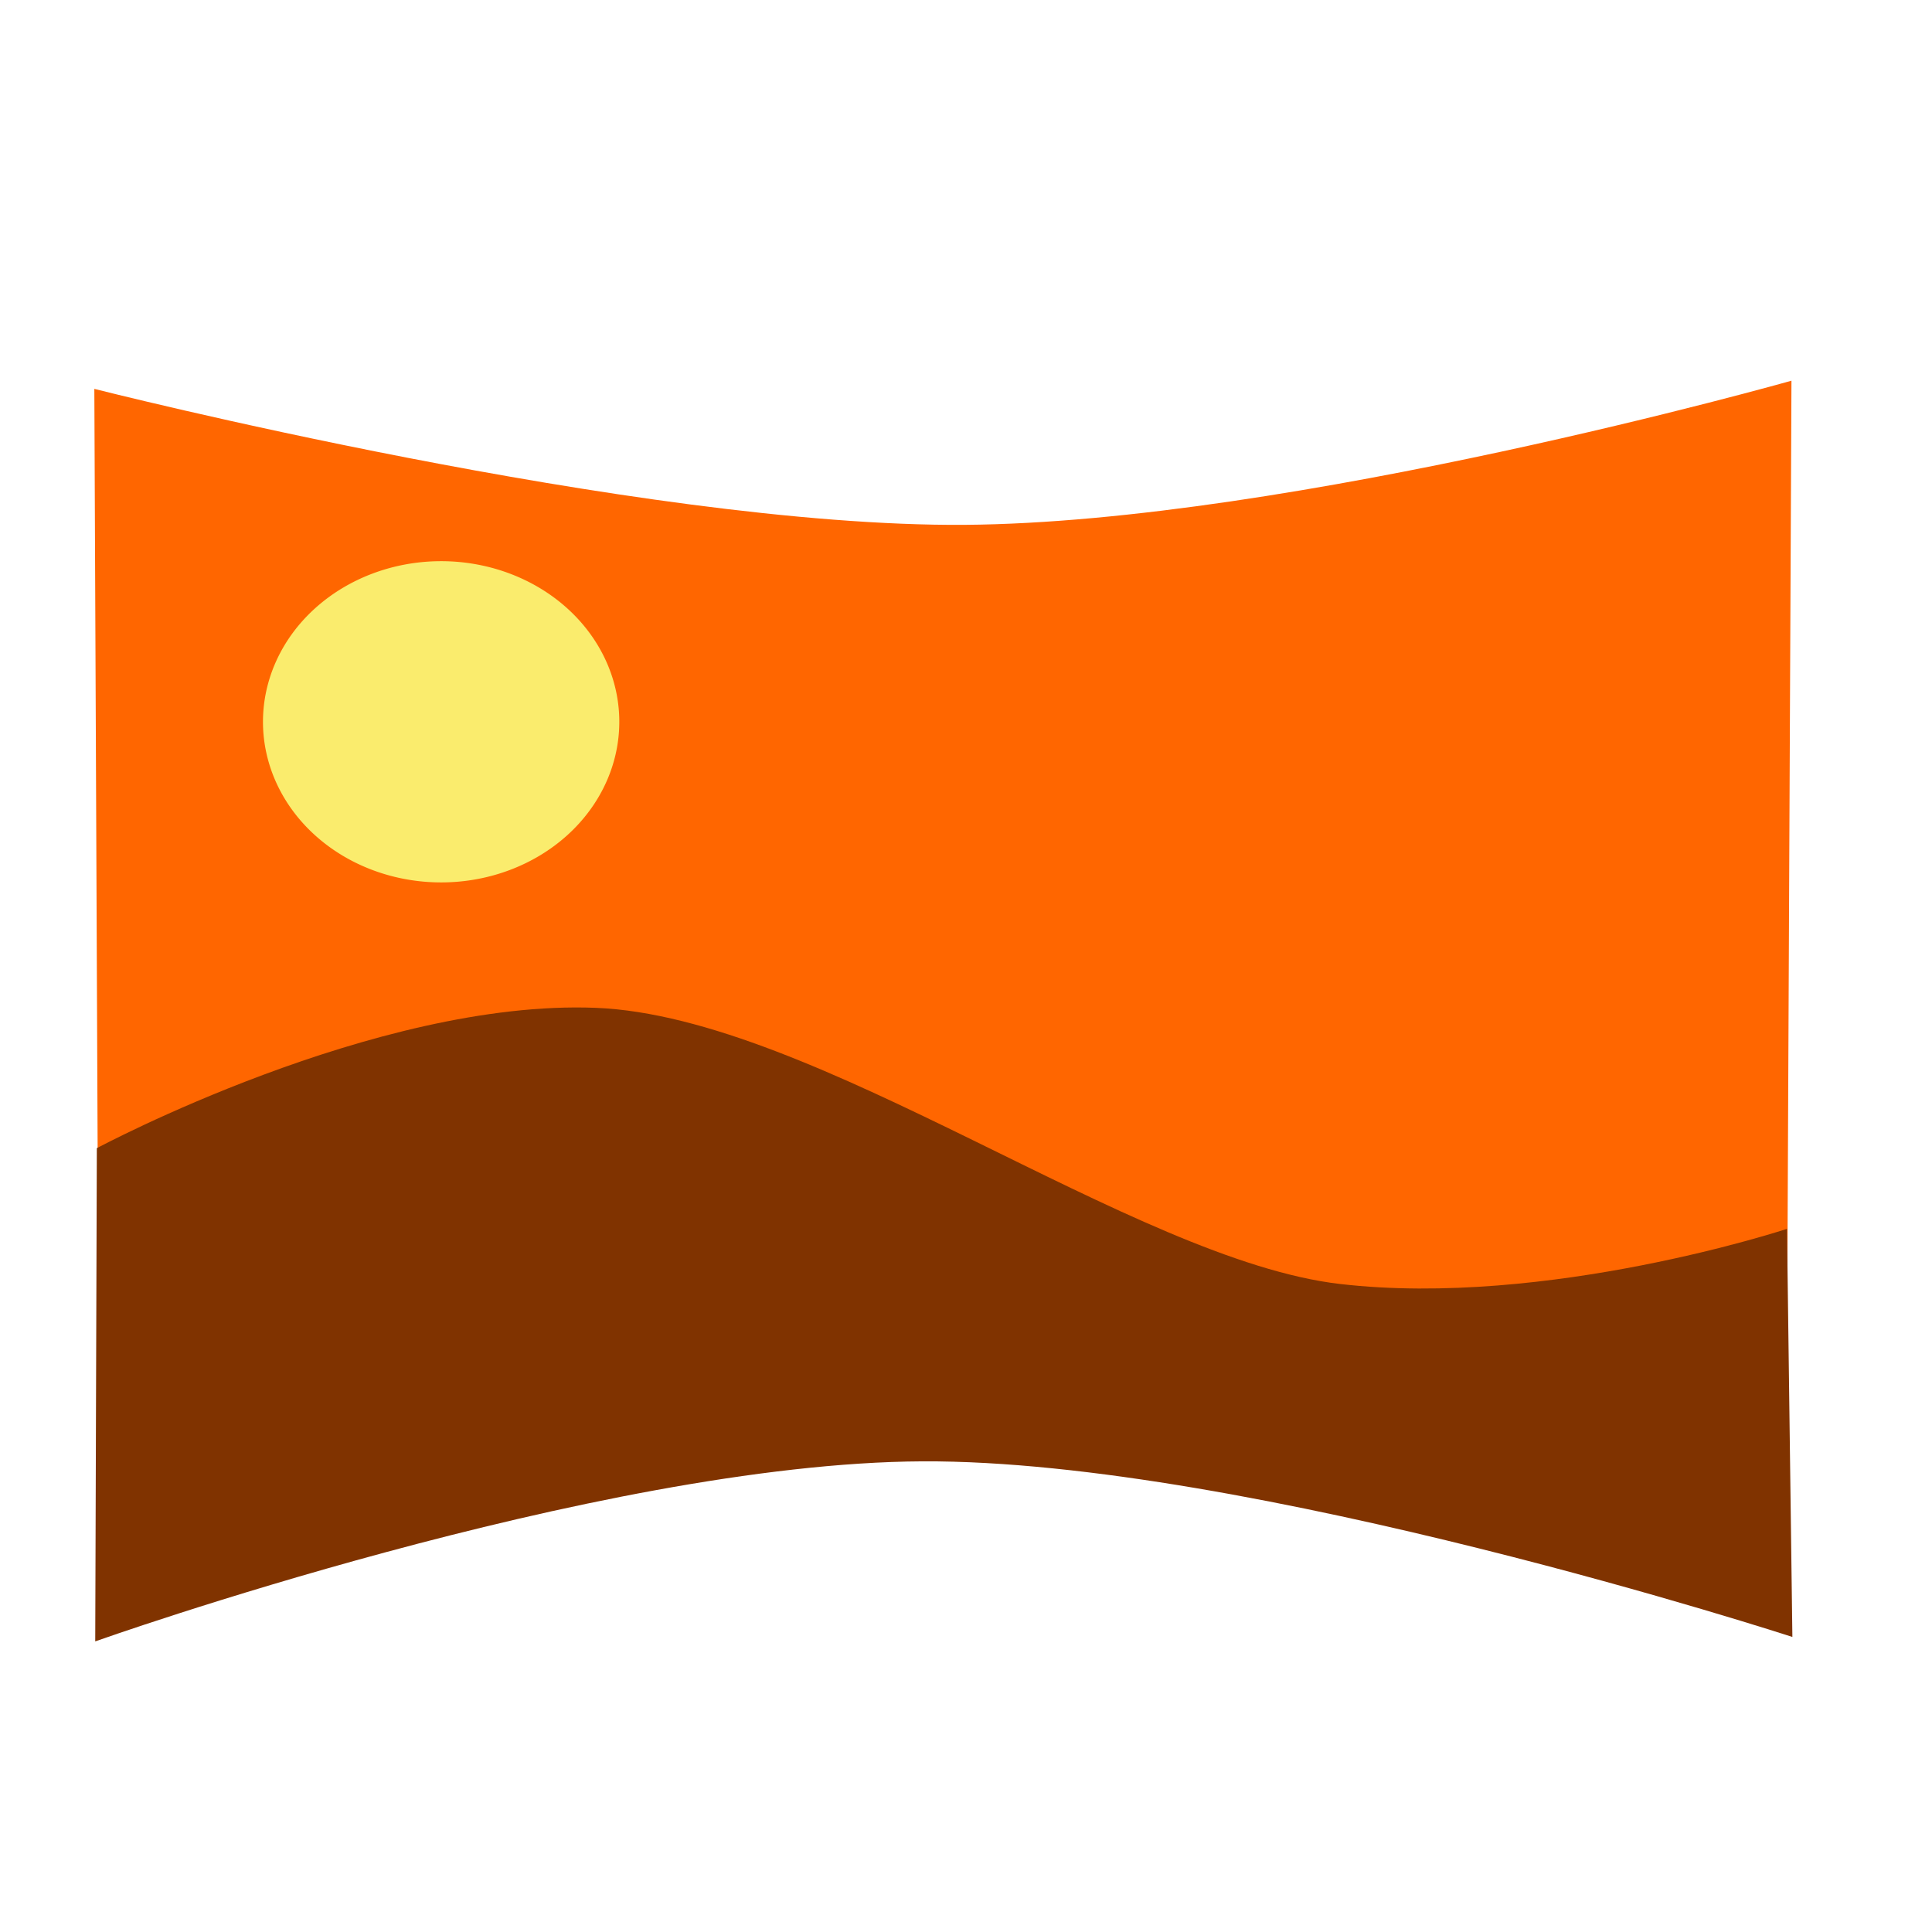 <?xml version="1.0" encoding="UTF-8" standalone="no"?>
<!-- Created with Inkscape (http://www.inkscape.org/) -->

<svg
   xmlns:dc="http://purl.org/dc/elements/1.1/"
   xmlns:cc="http://creativecommons.org/ns#"
   xmlns:rdf="http://www.w3.org/1999/02/22-rdf-syntax-ns#"
   xmlns:svg="http://www.w3.org/2000/svg"
   xmlns="http://www.w3.org/2000/svg"
   xmlns:sodipodi="http://sodipodi.sourceforge.net/DTD/sodipodi-0.dtd"
   xmlns:inkscape="http://www.inkscape.org/namespaces/inkscape"
   id="svg2"
   version="1.1"
   inkscape:version="0.48.5 r10040"
   width="512"
   height="512"
   sodipodi:docname="hugin.svg">
  <sodipodi:namedview
     pagecolor="#ffffff"
     bordercolor="#666666"
     borderopacity="1"
     objecttolerance="10"
     gridtolerance="10"
     guidetolerance="10"
     inkscape:pageopacity="0"
     inkscape:pageshadow="2"
     inkscape:window-width="1230"
     inkscape:window-height="716"
     id="namedview4"
     showgrid="false"
     inkscape:zoom="0.1767767"
     inkscape:cx="1485.4123"
     inkscape:cy="-160.68421"
     inkscape:window-x="39"
     inkscape:window-y="0"
     inkscape:window-maximized="0"
     inkscape:current-layer="svg2" />
  <defs
     id="defs6">
    <clipPath
       id="clipPath3919"
       clipPathUnits="userSpaceOnUse">
      <g
         clip-path="none"
         transform="translate(-892.821,-182.604)"
         id="g3921">
        <path
           sodipodi:type="arc"
           style="fill:none;stroke:#6d6555;stroke-width:45.846;stroke-miterlimit:4;stroke-opacity:1;stroke-dasharray:none"
           id="path3923"
           sodipodi:cx="322.71185"
           sodipodi:cy="171.93221"
           sodipodi:rx="138.30508"
           sodipodi:ry="138.30508"
           d="m 461.017,171.932 c 0,76.384 -61.921,138.305 -138.305,138.305 -76.384,0 -138.305,-61.921 -138.305,-138.305 0,-76.384 61.921,-138.305 138.305,-138.305 76.384,0 138.305,61.921 138.305,138.305 z"
           transform="matrix(0.89,0,0,0.89,32.689,13.794)" />
        <rect
           style="fill:#6d6555;fill-opacity:1;fill-rule:evenodd;stroke:none"
           id="rect3925"
           width="45.559"
           height="208.271"
           x="154.58"
           y="411.634"
           ry="20.9"
           transform="matrix(0.854,-0.52,0.52,0.854,0,0)" />
      </g>
    </clipPath>
  </defs>
  <path
     style="fill:#ff6600;stroke:none"
     d="m 473.61,351.747 1.146,-250.856 c 0,0 -132.78,37.572 -219.105,38.197 C 169.327,139.712 25,103.057 25,103.057 l 0.961,221.423 z"
     id="path3787-3"
     inkscape:connector-curvature="0"
     sodipodi:nodetypes="cczccc" />
  <path
     sodipodi:type="arc"
     style="fill:#faec6d;fill-opacity:1;stroke:none"
     id="path3767"
     sodipodi:cx="942.85712"
     sodipodi:cy="126.28571"
     sodipodi:rx="71.428574"
     sodipodi:ry="74.285713"
     d="m 1014.286,126.286 a 71.429,74.286 0 1 1 -8e-4,-0.349"
     transform="matrix(0.661,-8.7824716e-4,9.0240301e-4,0.573,-506.436,119.749)"
     sodipodi:start="0"
     sodipodi:end="6.2784904"
     sodipodi:open="true" />
  <path
     style="fill:#803300;stroke:none"
     d="m 25.663,304.276 -0.424,130.708 c 0,0 132.878,-47.28 219.204,-47.714 C 330.769,386.835 475,433.808 475,433.808 l -1.43,-108.15 c 0,0 -63.461,20.964 -118.402,14.616 -54.941,-6.348 -138.824,-70.859 -197.28,-73.188 -58.456,-2.329 -132.224,37.19 -132.224,37.19 z"
     id="path3787"
     inkscape:connector-curvature="0"
     sodipodi:nodetypes="cczcczzc" />
</svg>
